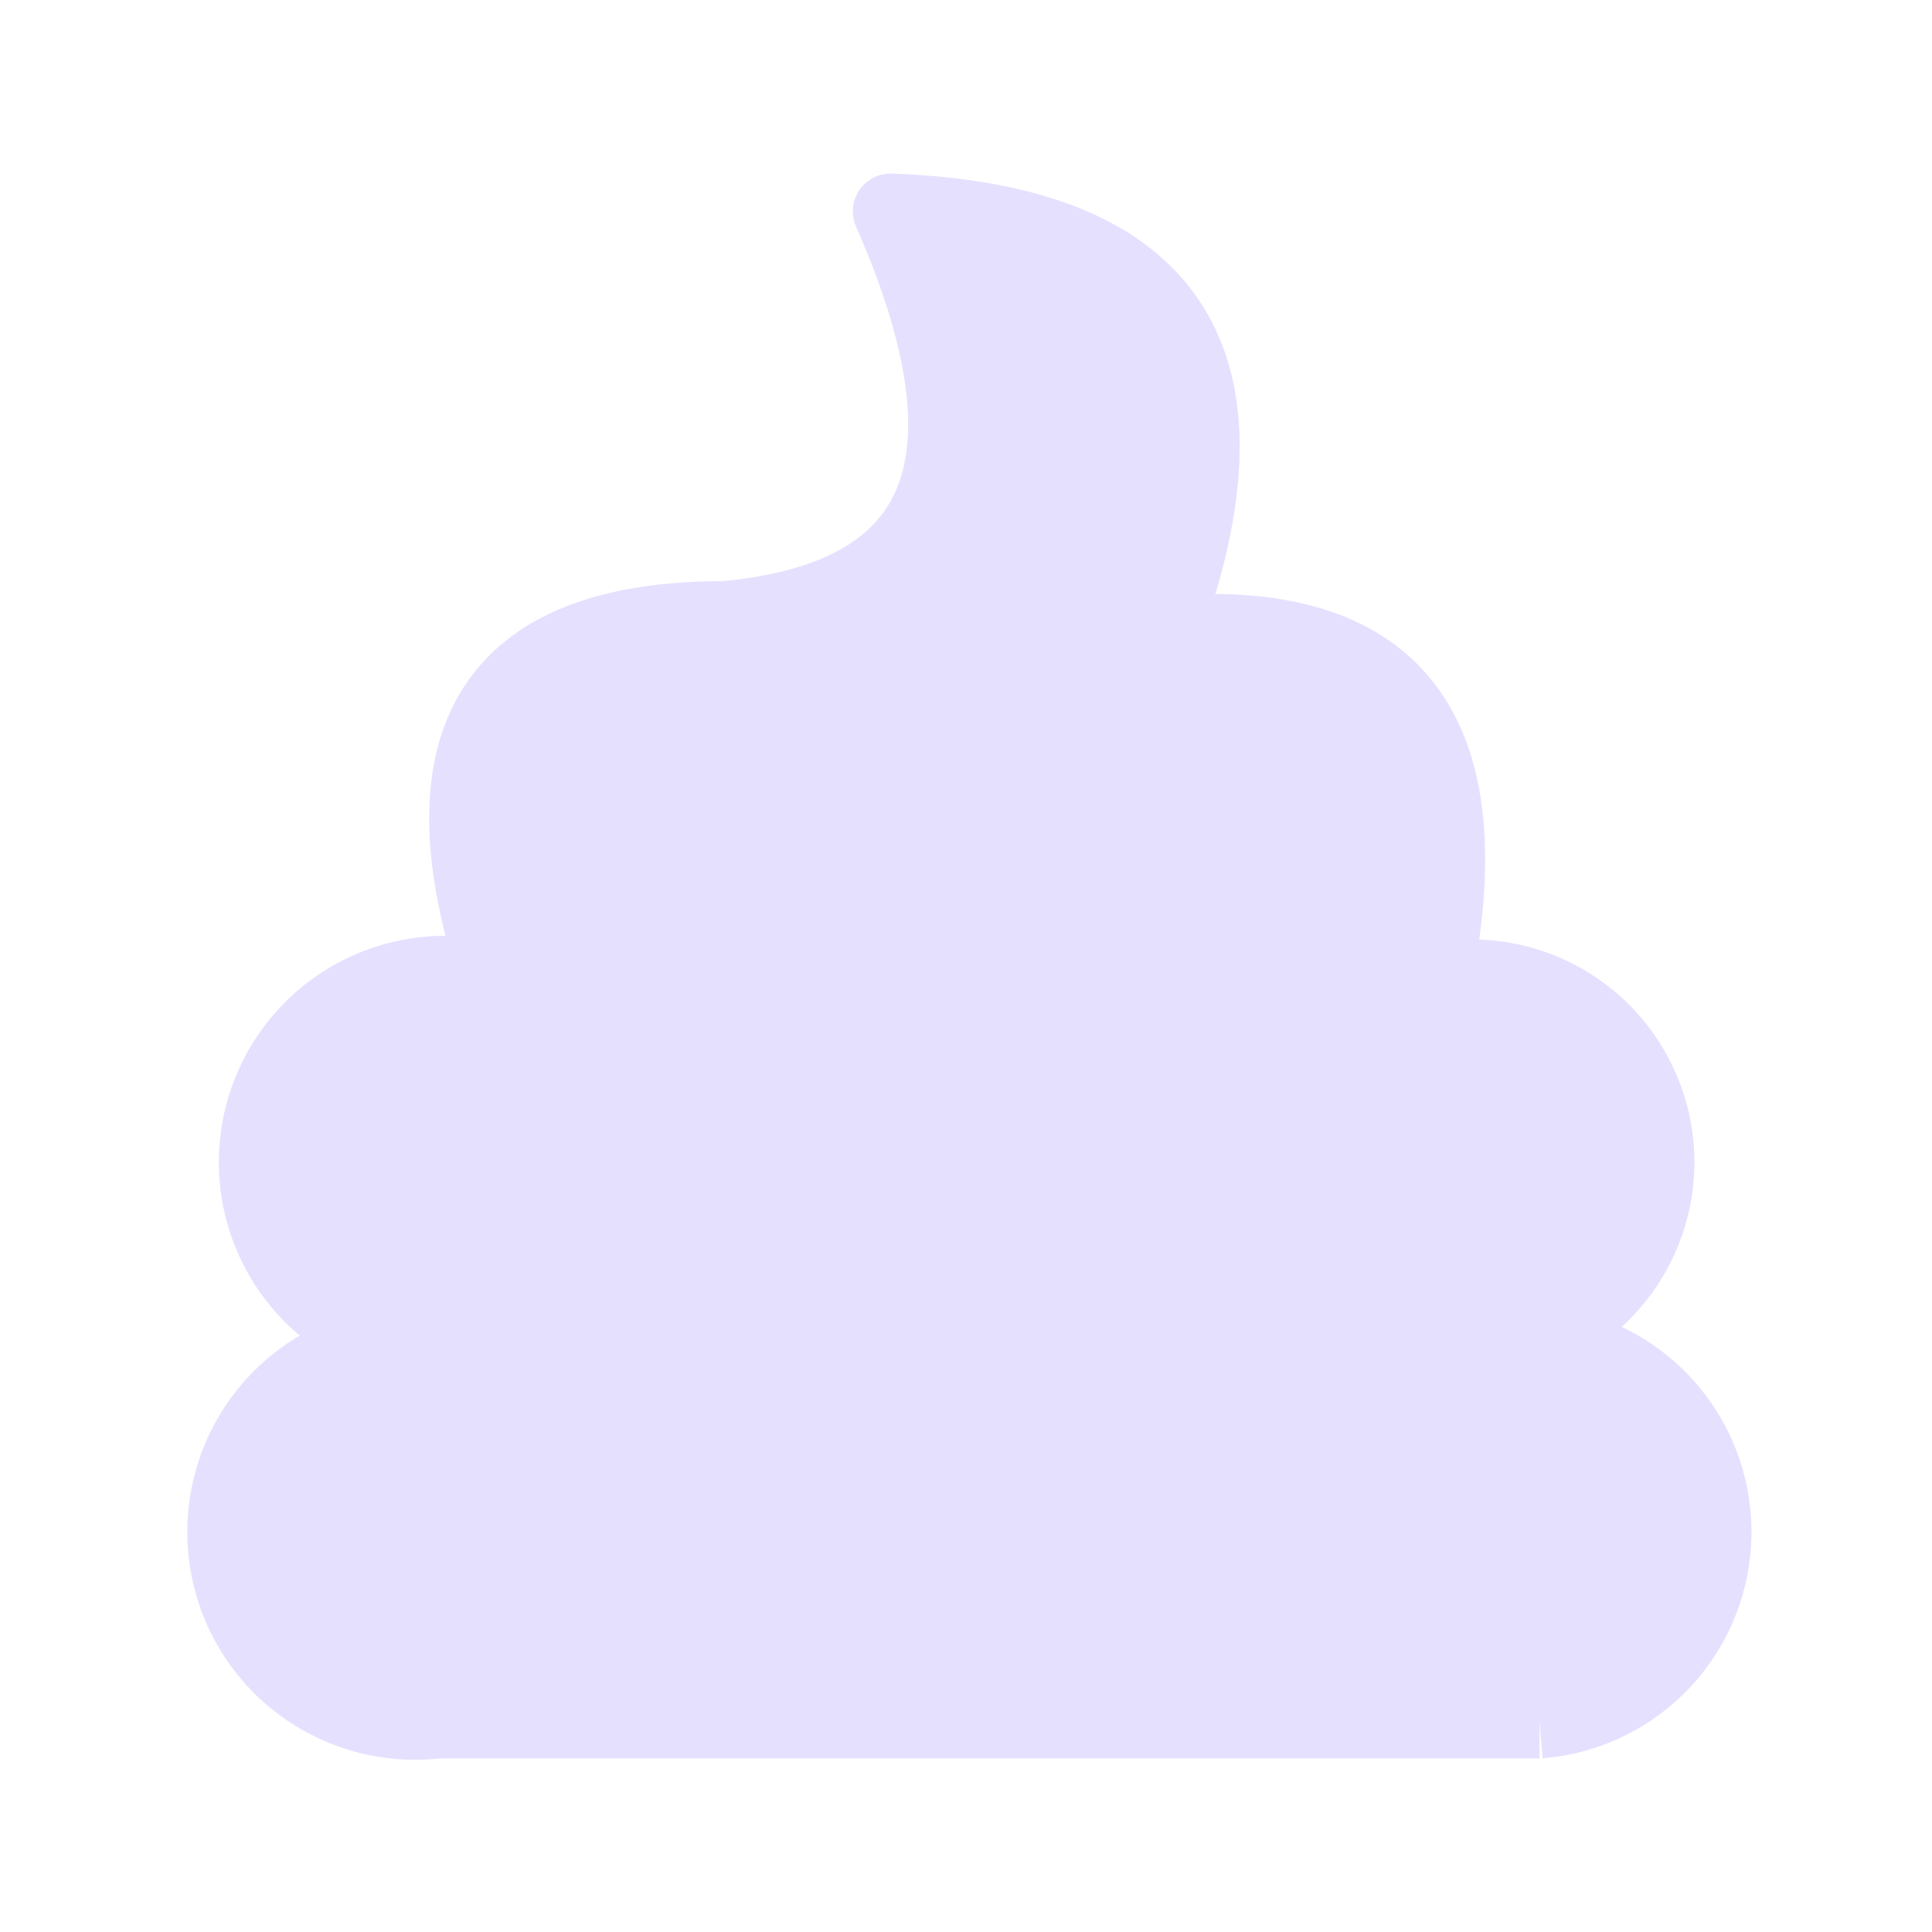 <svg xmlns="http://www.w3.org/2000/svg" viewBox="0 0 128 128" stroke-linejoin="round" stroke="#E6E0FF" fill="#E6E0FF" stroke-width="5"><path d="M102 114H29A1 1 90 0126 89a1 1 90 017-24Q25 41 48 41q22-2 11-27 28 1 18 28 23-2 18 23a1 1 90 015 24 1 1 90 012 25" /></svg>